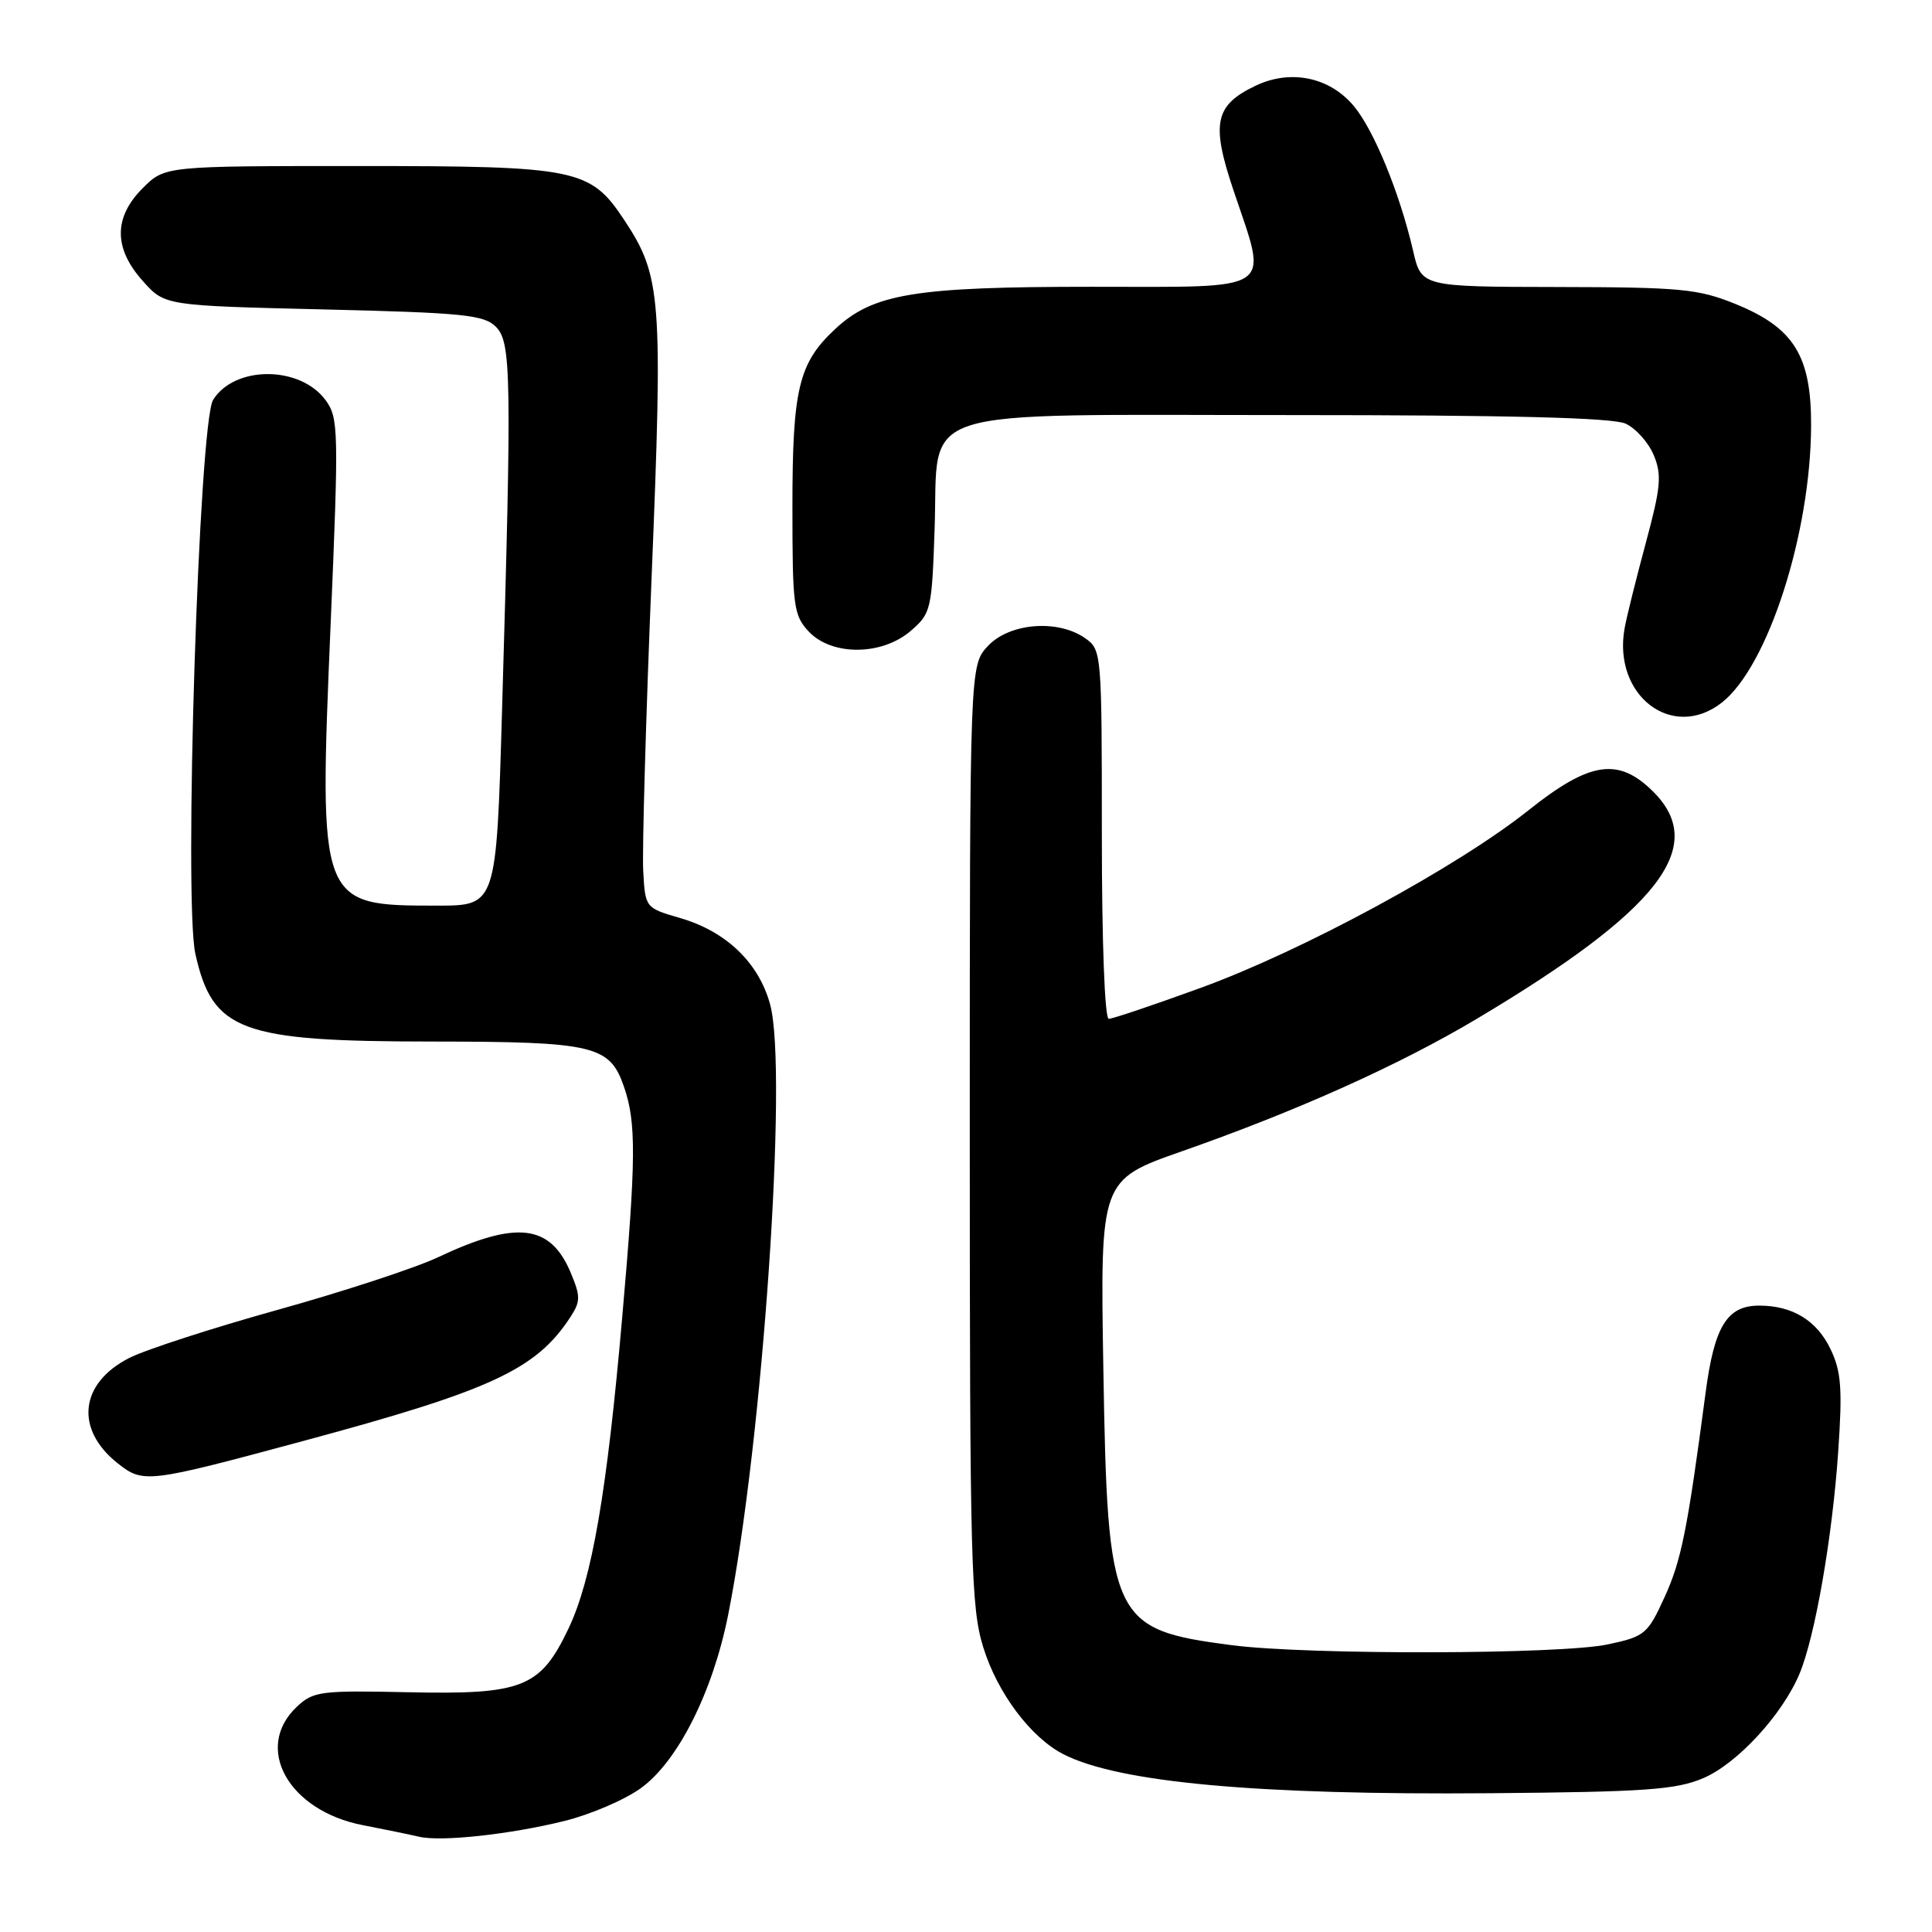 <?xml version="1.0" encoding="UTF-8" standalone="no"?>
<!DOCTYPE svg PUBLIC "-//W3C//DTD SVG 1.1//EN" "http://www.w3.org/Graphics/SVG/1.1/DTD/svg11.dtd" >
<svg xmlns="http://www.w3.org/2000/svg" xmlns:xlink="http://www.w3.org/1999/xlink" version="1.1" viewBox="0 0 256 256">
 <g >
 <path fill="currentColor"
d=" M 74.78 241.29 C 78.23 240.44 82.80 238.48 84.93 236.93 C 89.82 233.39 94.44 224.21 96.48 214.00 C 101.05 191.05 104.44 141.82 102.04 133.07 C 100.53 127.55 96.22 123.42 90.14 121.65 C 85.50 120.30 85.50 120.30 85.23 115.40 C 85.08 112.70 85.58 95.20 86.34 76.50 C 87.85 39.42 87.63 36.58 82.74 29.19 C 78.21 22.34 76.55 22.00 47.52 22.00 C 21.85 22.00 21.85 22.00 18.92 24.92 C 15.04 28.80 15.04 32.90 18.92 37.23 C 21.83 40.50 21.83 40.50 42.88 41.00 C 61.39 41.44 64.14 41.72 65.71 43.30 C 67.75 45.35 67.82 49.65 66.52 94.25 C 65.77 120.00 65.77 120.00 57.95 120.00 C 42.23 120.00 42.24 120.01 43.81 82.71 C 44.90 56.94 44.86 55.37 43.14 53.02 C 39.77 48.44 31.10 48.41 28.24 52.98 C 26.36 55.99 24.33 119.43 25.89 126.41 C 28.18 136.63 31.86 138.00 57.22 138.01 C 78.78 138.03 80.80 138.51 82.69 144.03 C 84.32 148.77 84.29 153.57 82.45 174.50 C 80.42 197.78 78.44 209.24 75.34 215.77 C 71.60 223.63 69.27 224.56 54.09 224.23 C 42.48 223.98 41.52 224.10 39.34 226.15 C 33.56 231.58 38.20 239.92 48.06 241.84 C 51.05 242.42 54.40 243.11 55.50 243.37 C 58.40 244.07 67.54 243.08 74.78 241.29 Z  M 225.70 235.61 C 230.20 233.69 236.18 227.20 238.45 221.77 C 240.50 216.86 242.79 203.75 243.57 192.38 C 244.14 184.06 243.98 181.75 242.58 178.82 C 240.77 174.99 237.53 173.00 233.11 173.00 C 228.84 173.00 227.16 175.73 226.00 184.55 C 223.58 202.82 222.79 206.75 220.56 211.64 C 218.32 216.53 217.95 216.85 213.05 217.89 C 206.81 219.23 173.31 219.30 163.25 218.00 C 147.29 215.92 146.76 214.80 146.20 181.42 C 145.78 156.35 145.78 156.35 156.64 152.54 C 171.92 147.18 185.41 141.12 195.68 135.00 C 219.83 120.61 226.36 112.21 219.08 104.92 C 214.46 100.31 210.69 100.87 202.54 107.36 C 193.15 114.85 172.63 125.97 159.17 130.87 C 152.94 133.14 147.43 135.00 146.92 135.00 C 146.38 135.00 146.00 124.81 146.00 110.56 C 146.00 86.43 145.97 86.09 143.78 84.56 C 140.17 82.03 133.78 82.54 130.92 85.58 C 128.50 88.16 128.50 88.16 128.50 150.33 C 128.50 207.07 128.66 213.00 130.28 218.25 C 132.15 224.32 136.57 230.22 140.90 232.44 C 148.22 236.19 166.57 237.87 197.50 237.61 C 218.04 237.44 222.11 237.15 225.70 235.61 Z  M 40.32 190.90 C 65.09 184.22 71.03 181.47 75.56 174.55 C 76.93 172.46 76.94 171.79 75.64 168.68 C 72.93 162.20 68.48 161.67 58.00 166.61 C 54.98 168.03 45.42 171.16 36.76 173.57 C 28.10 175.98 19.26 178.85 17.12 179.94 C 10.53 183.30 9.89 189.41 15.64 193.93 C 19.00 196.57 19.54 196.51 40.32 190.90 Z  M 228.16 93.09 C 234.27 88.29 239.93 70.69 239.98 56.40 C 240.01 47.13 237.70 43.43 229.96 40.28 C 225.03 38.28 222.75 38.06 206.42 38.03 C 188.34 38.00 188.34 38.00 187.24 33.22 C 185.47 25.57 182.04 17.20 179.36 14.02 C 176.15 10.20 171.00 9.15 166.37 11.36 C 160.96 13.94 160.45 16.33 163.44 25.21 C 168.04 38.92 169.38 38.00 144.68 38.00 C 121.17 38.00 115.69 38.90 110.64 43.62 C 105.82 48.12 105.00 51.53 105.00 67.15 C 105.00 80.37 105.15 81.53 107.17 83.69 C 110.23 86.93 116.85 86.89 120.67 83.60 C 123.36 81.29 123.48 80.80 123.84 70.09 C 124.41 53.62 120.07 55.00 171.09 55.00 C 200.04 55.00 213.67 55.35 215.39 56.13 C 216.75 56.75 218.43 58.63 219.13 60.31 C 220.22 62.93 220.07 64.55 218.08 71.93 C 216.81 76.64 215.54 81.73 215.27 83.24 C 213.66 92.16 221.61 98.24 228.16 93.09 Z "/>
</g>
</svg>